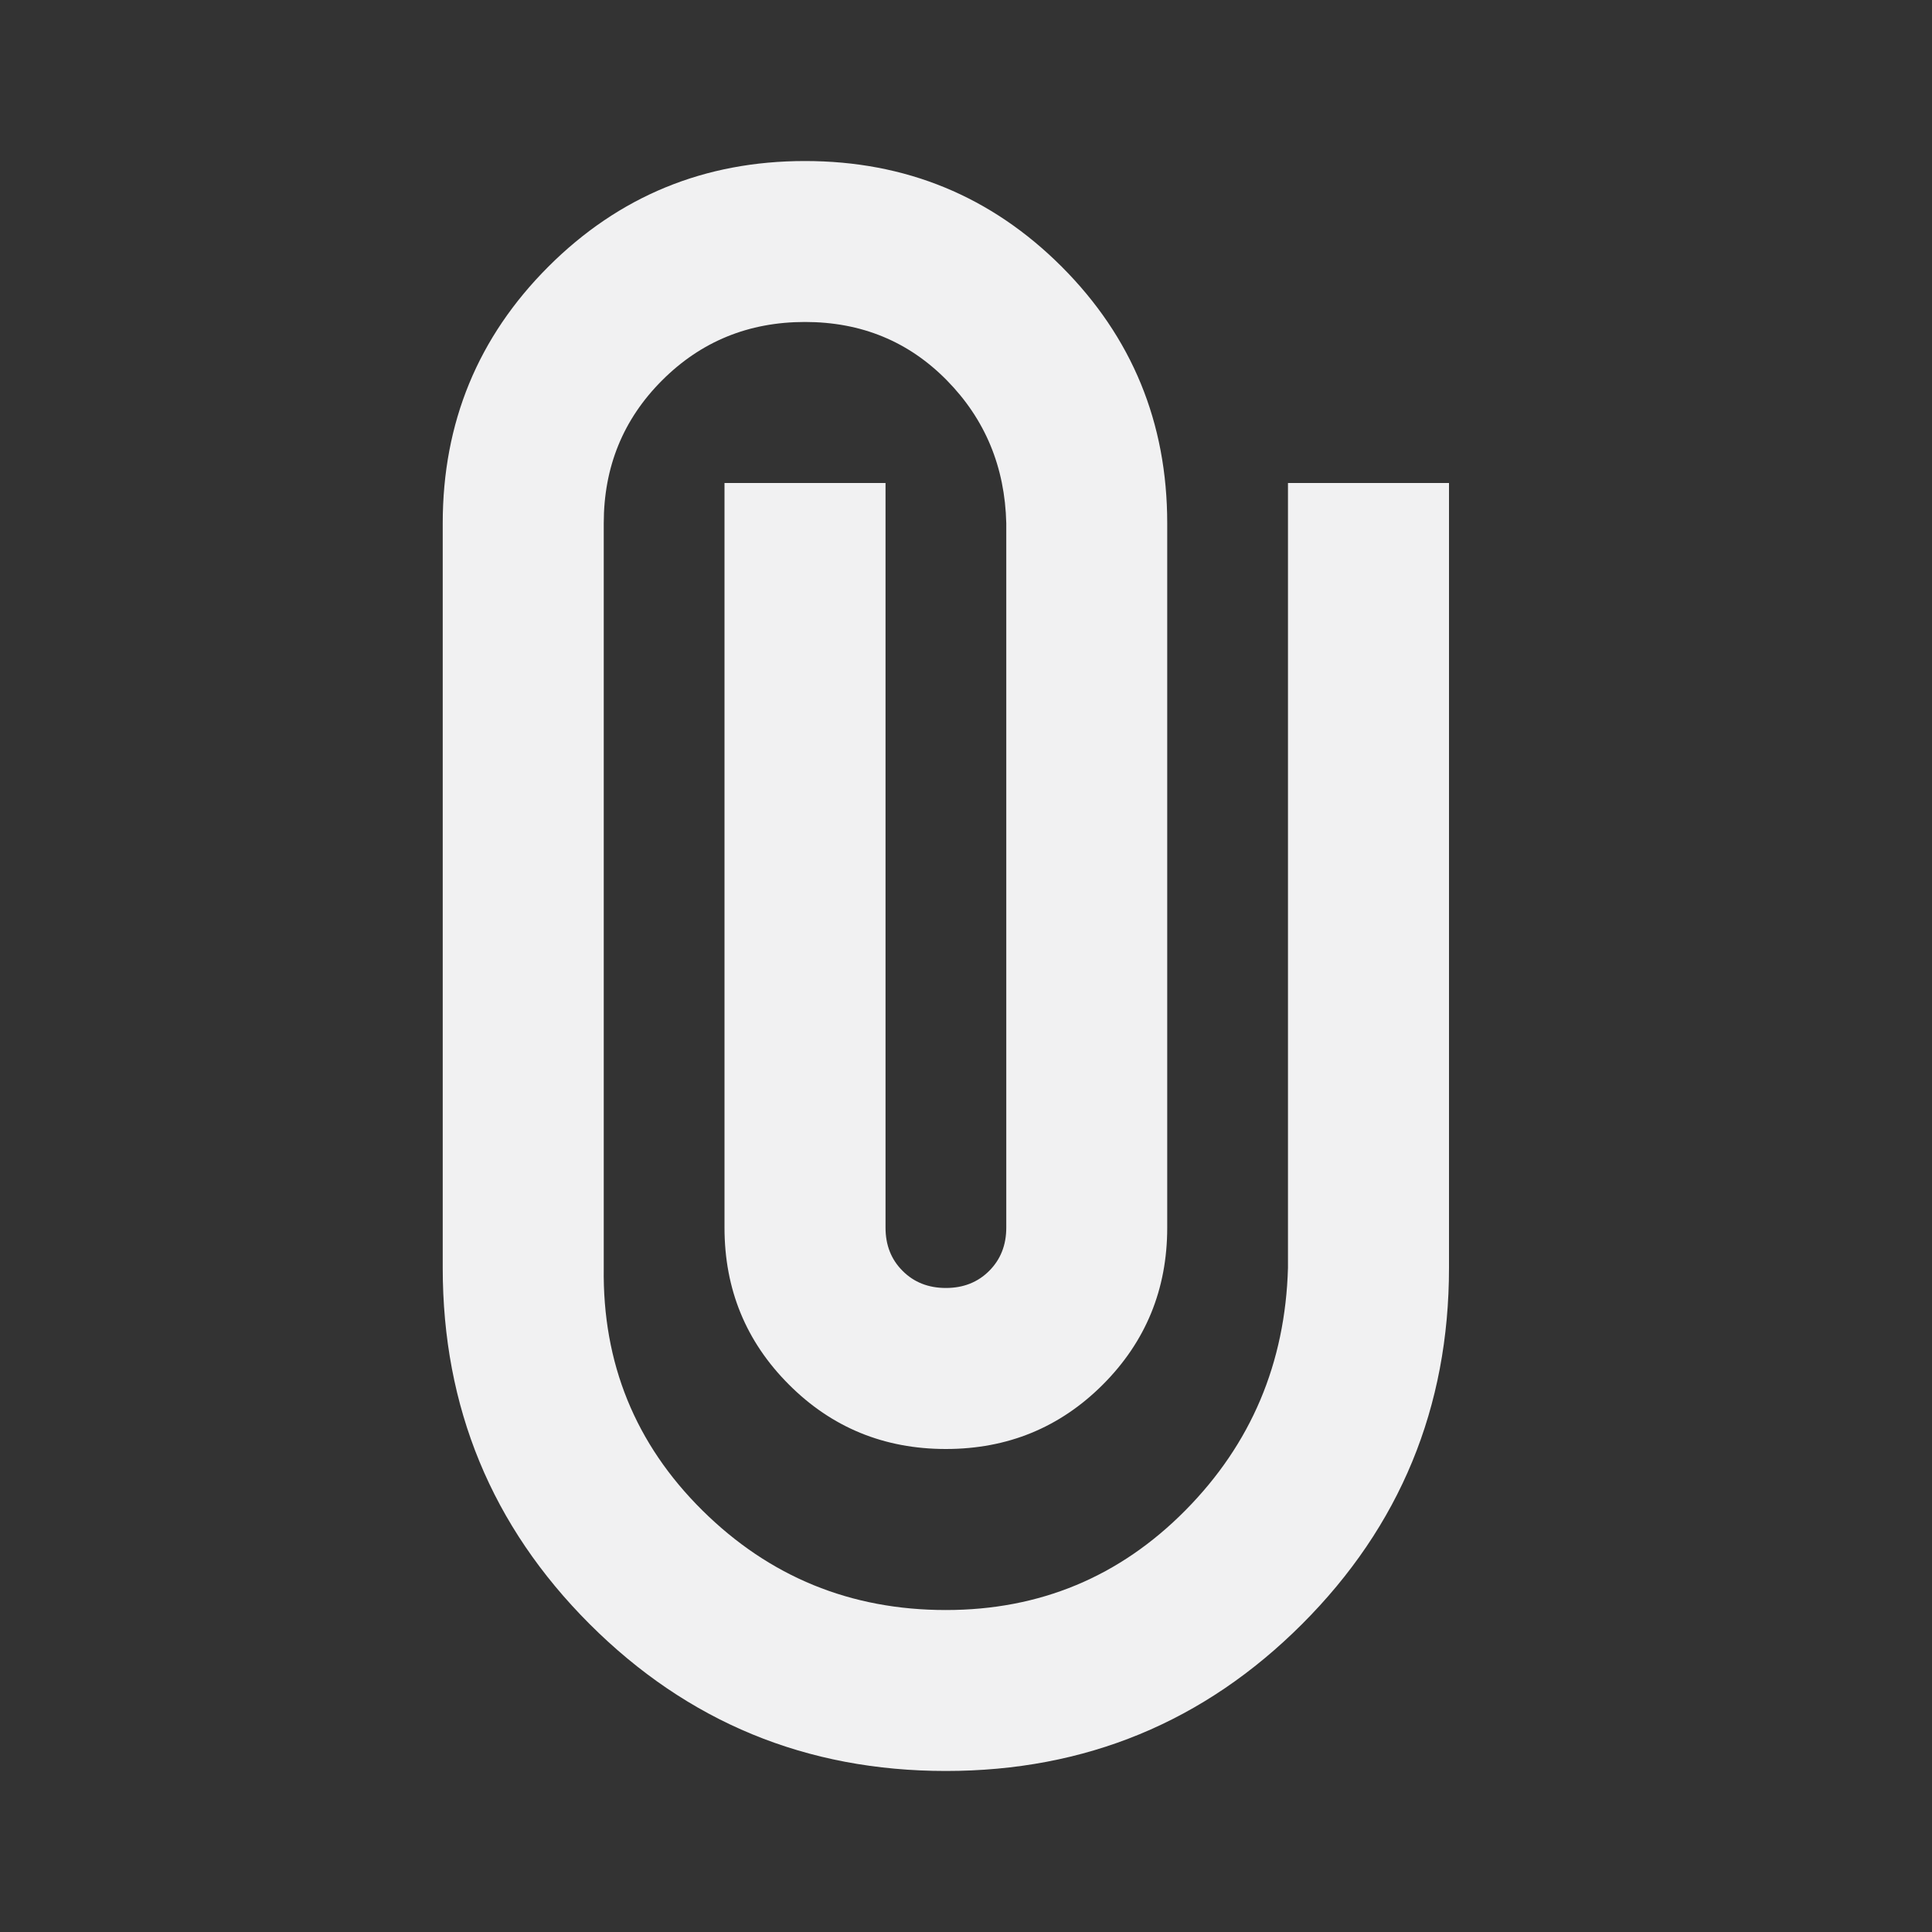 <svg width="26" height="26" viewBox="0 0 26 26" fill="none" xmlns="http://www.w3.org/2000/svg">
<rect x="0" y="0" width="26" height="26" fill="#333333" stroke="none"/>
<path d="M19.5 17.062C19.5 18.94 18.841 20.538 17.523 21.856C16.205 23.174 14.607 23.833 12.729 23.833C10.851 23.833 9.254 23.174 7.935 21.856C6.617 20.538 5.958 18.94 5.958 17.062V7.042C5.958 5.687 6.432 4.536 7.38 3.588C8.328 2.641 9.479 2.167 10.833 2.167C12.188 2.167 13.339 2.641 14.287 3.588C15.234 4.536 15.708 5.687 15.708 7.042V16.521C15.708 17.351 15.419 18.055 14.842 18.633C14.264 19.211 13.56 19.5 12.729 19.5C11.899 19.5 11.194 19.211 10.617 18.633C10.039 18.055 9.75 17.351 9.75 16.521V6.5H11.917V16.521C11.917 16.756 11.993 16.95 12.147 17.103C12.3 17.257 12.495 17.333 12.729 17.333C12.964 17.333 13.158 17.257 13.312 17.103C13.465 16.95 13.542 16.756 13.542 16.521V7.042C13.524 6.283 13.257 5.642 12.743 5.119C12.228 4.595 11.592 4.333 10.833 4.333C10.075 4.333 9.434 4.595 8.91 5.119C8.387 5.642 8.125 6.283 8.125 7.042V17.062C8.107 18.344 8.549 19.432 9.452 20.326C10.355 21.22 11.447 21.667 12.729 21.667C13.993 21.667 15.067 21.22 15.952 20.326C16.837 19.432 17.297 18.344 17.333 17.062V6.5H19.5V17.062Z" fill="#F1F1F2"/>
</svg>
